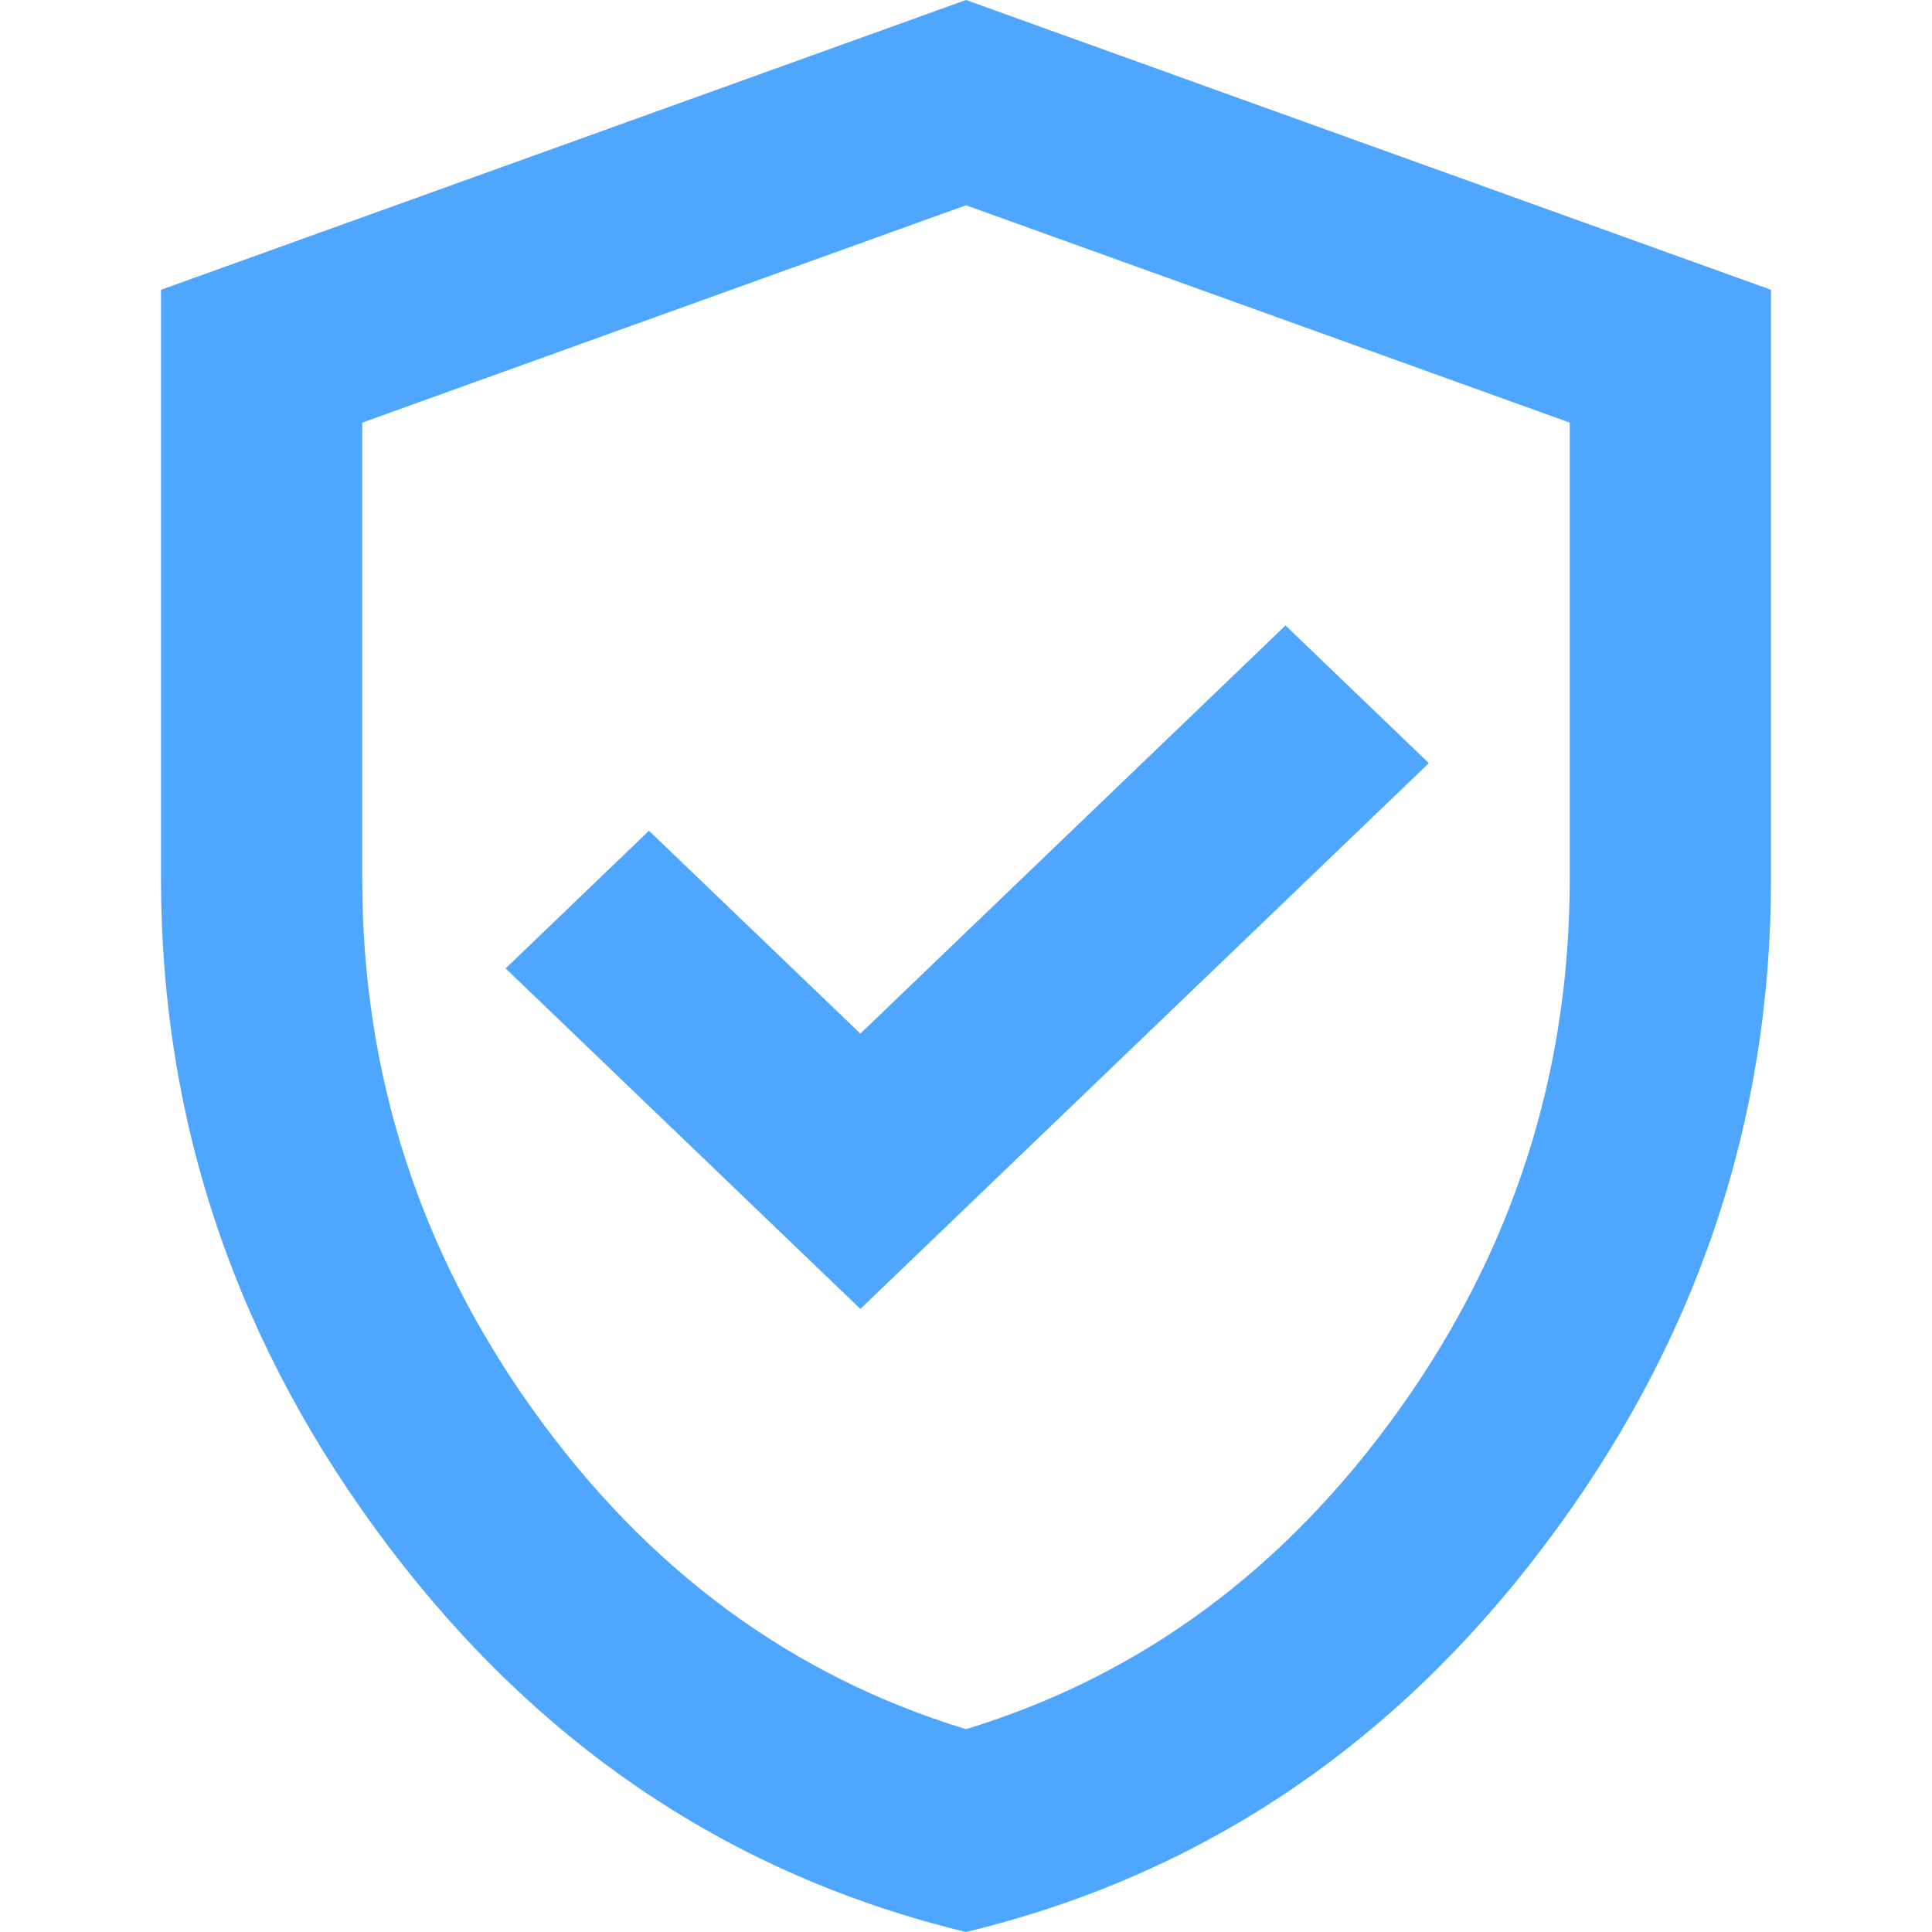 <svg width="24" height="24" viewBox="0 0 24 24" fill="none" xmlns="http://www.w3.org/2000/svg">
<path d="M10.688 16.26L17.75 9.48L15.969 7.77L10.688 12.84L8.062 10.32L6.281 12.03L10.688 16.26ZM12 24C9.104 23.3 6.714 21.705 4.829 19.214C2.944 16.724 2.001 13.959 2 10.92V3.6L12 0L22 3.6V10.92C22 13.96 21.058 16.725 19.172 19.216C17.288 21.706 14.897 23.301 12 24ZM12 21.48C14.167 20.82 15.958 19.5 17.375 17.52C18.792 15.54 19.5 13.34 19.5 10.92V5.25L12 2.55L4.5 5.25V10.92C4.5 13.34 5.208 15.54 6.625 17.52C8.042 19.5 9.833 20.82 12 21.48Z" fill="#4EA6FF"/>
</svg>

